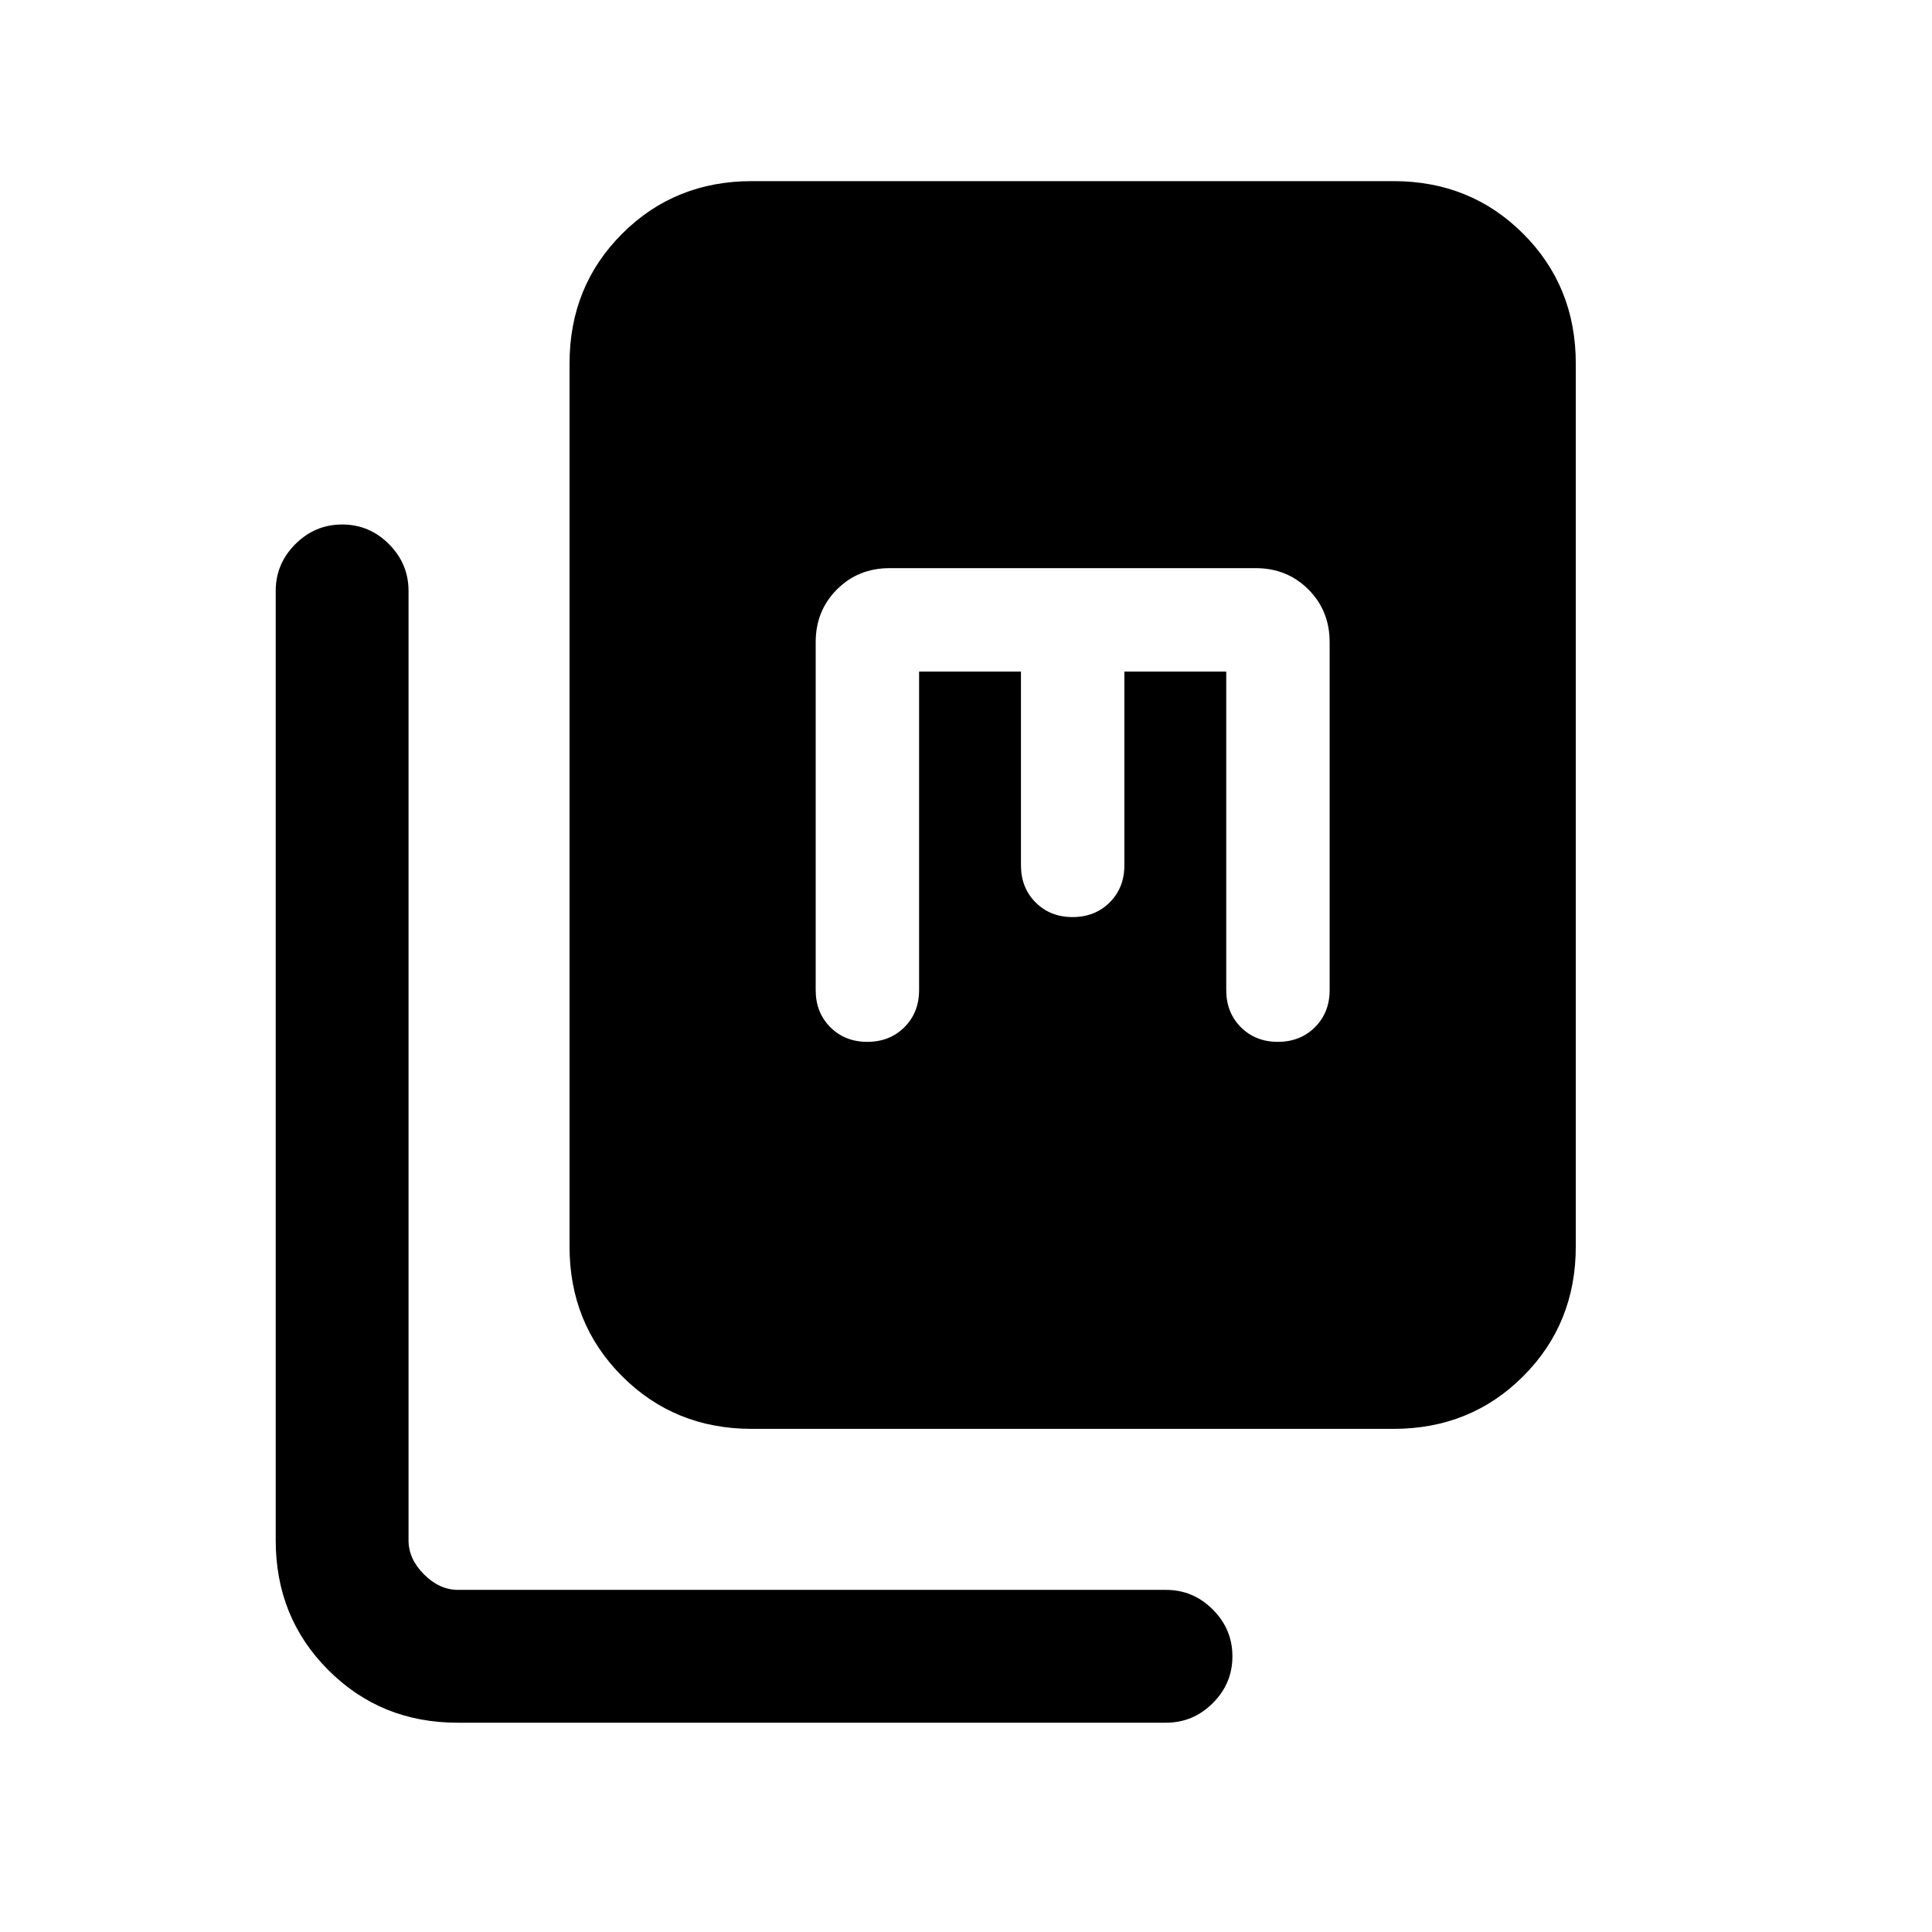 <svg xmlns="http://www.w3.org/2000/svg" height="24" viewBox="0 -960 960 960" width="24"><path d="M373.62-250q-38.35 0-64.48-26.14Q283-302.27 283-340.62v-438.76q0-38.35 26.14-64.48Q335.27-870 373.62-870h318.76q38.35 0 64.48 26.14Q783-817.73 783-779.38v438.76q0 38.35-26.14 64.48Q730.73-250 692.38-250H373.62ZM227.31-104q-38.04 0-64.17-26.14Q137-156.27 137-194.61v-471.77q0-13.5 9.76-23.25t23.27-9.75q13.51 0 23.24 9.75 9.73 9.75 9.73 23.25v471.77q0 9.23 7.69 16.92 7.69 7.69 16.93 7.69h351.76q13.5 0 23.25 9.76t9.75 23.27q0 13.51-9.75 23.24-9.75 9.73-23.25 9.73H227.31Zm229.38-522.31h50.62V-530q0 11.13 7.27 18.41 7.27 7.28 18.38 7.28 11.12 0 18.43-7.28 7.3-7.28 7.3-18.41v-96.31h50.62V-468q0 11.13 7.27 18.41 7.27 7.28 18.38 7.28 11.12 0 18.43-7.28 7.3-7.28 7.3-18.41v-172.92q0-15.63-10.57-26.2-10.57-10.57-26.2-10.57H442.08q-15.63 0-26.2 10.57-10.57 10.57-10.57 26.2V-468q0 11.13 7.27 18.41 7.27 7.28 18.38 7.28 11.12 0 18.43-7.28 7.3-7.28 7.3-18.41v-158.31Z"/></svg>